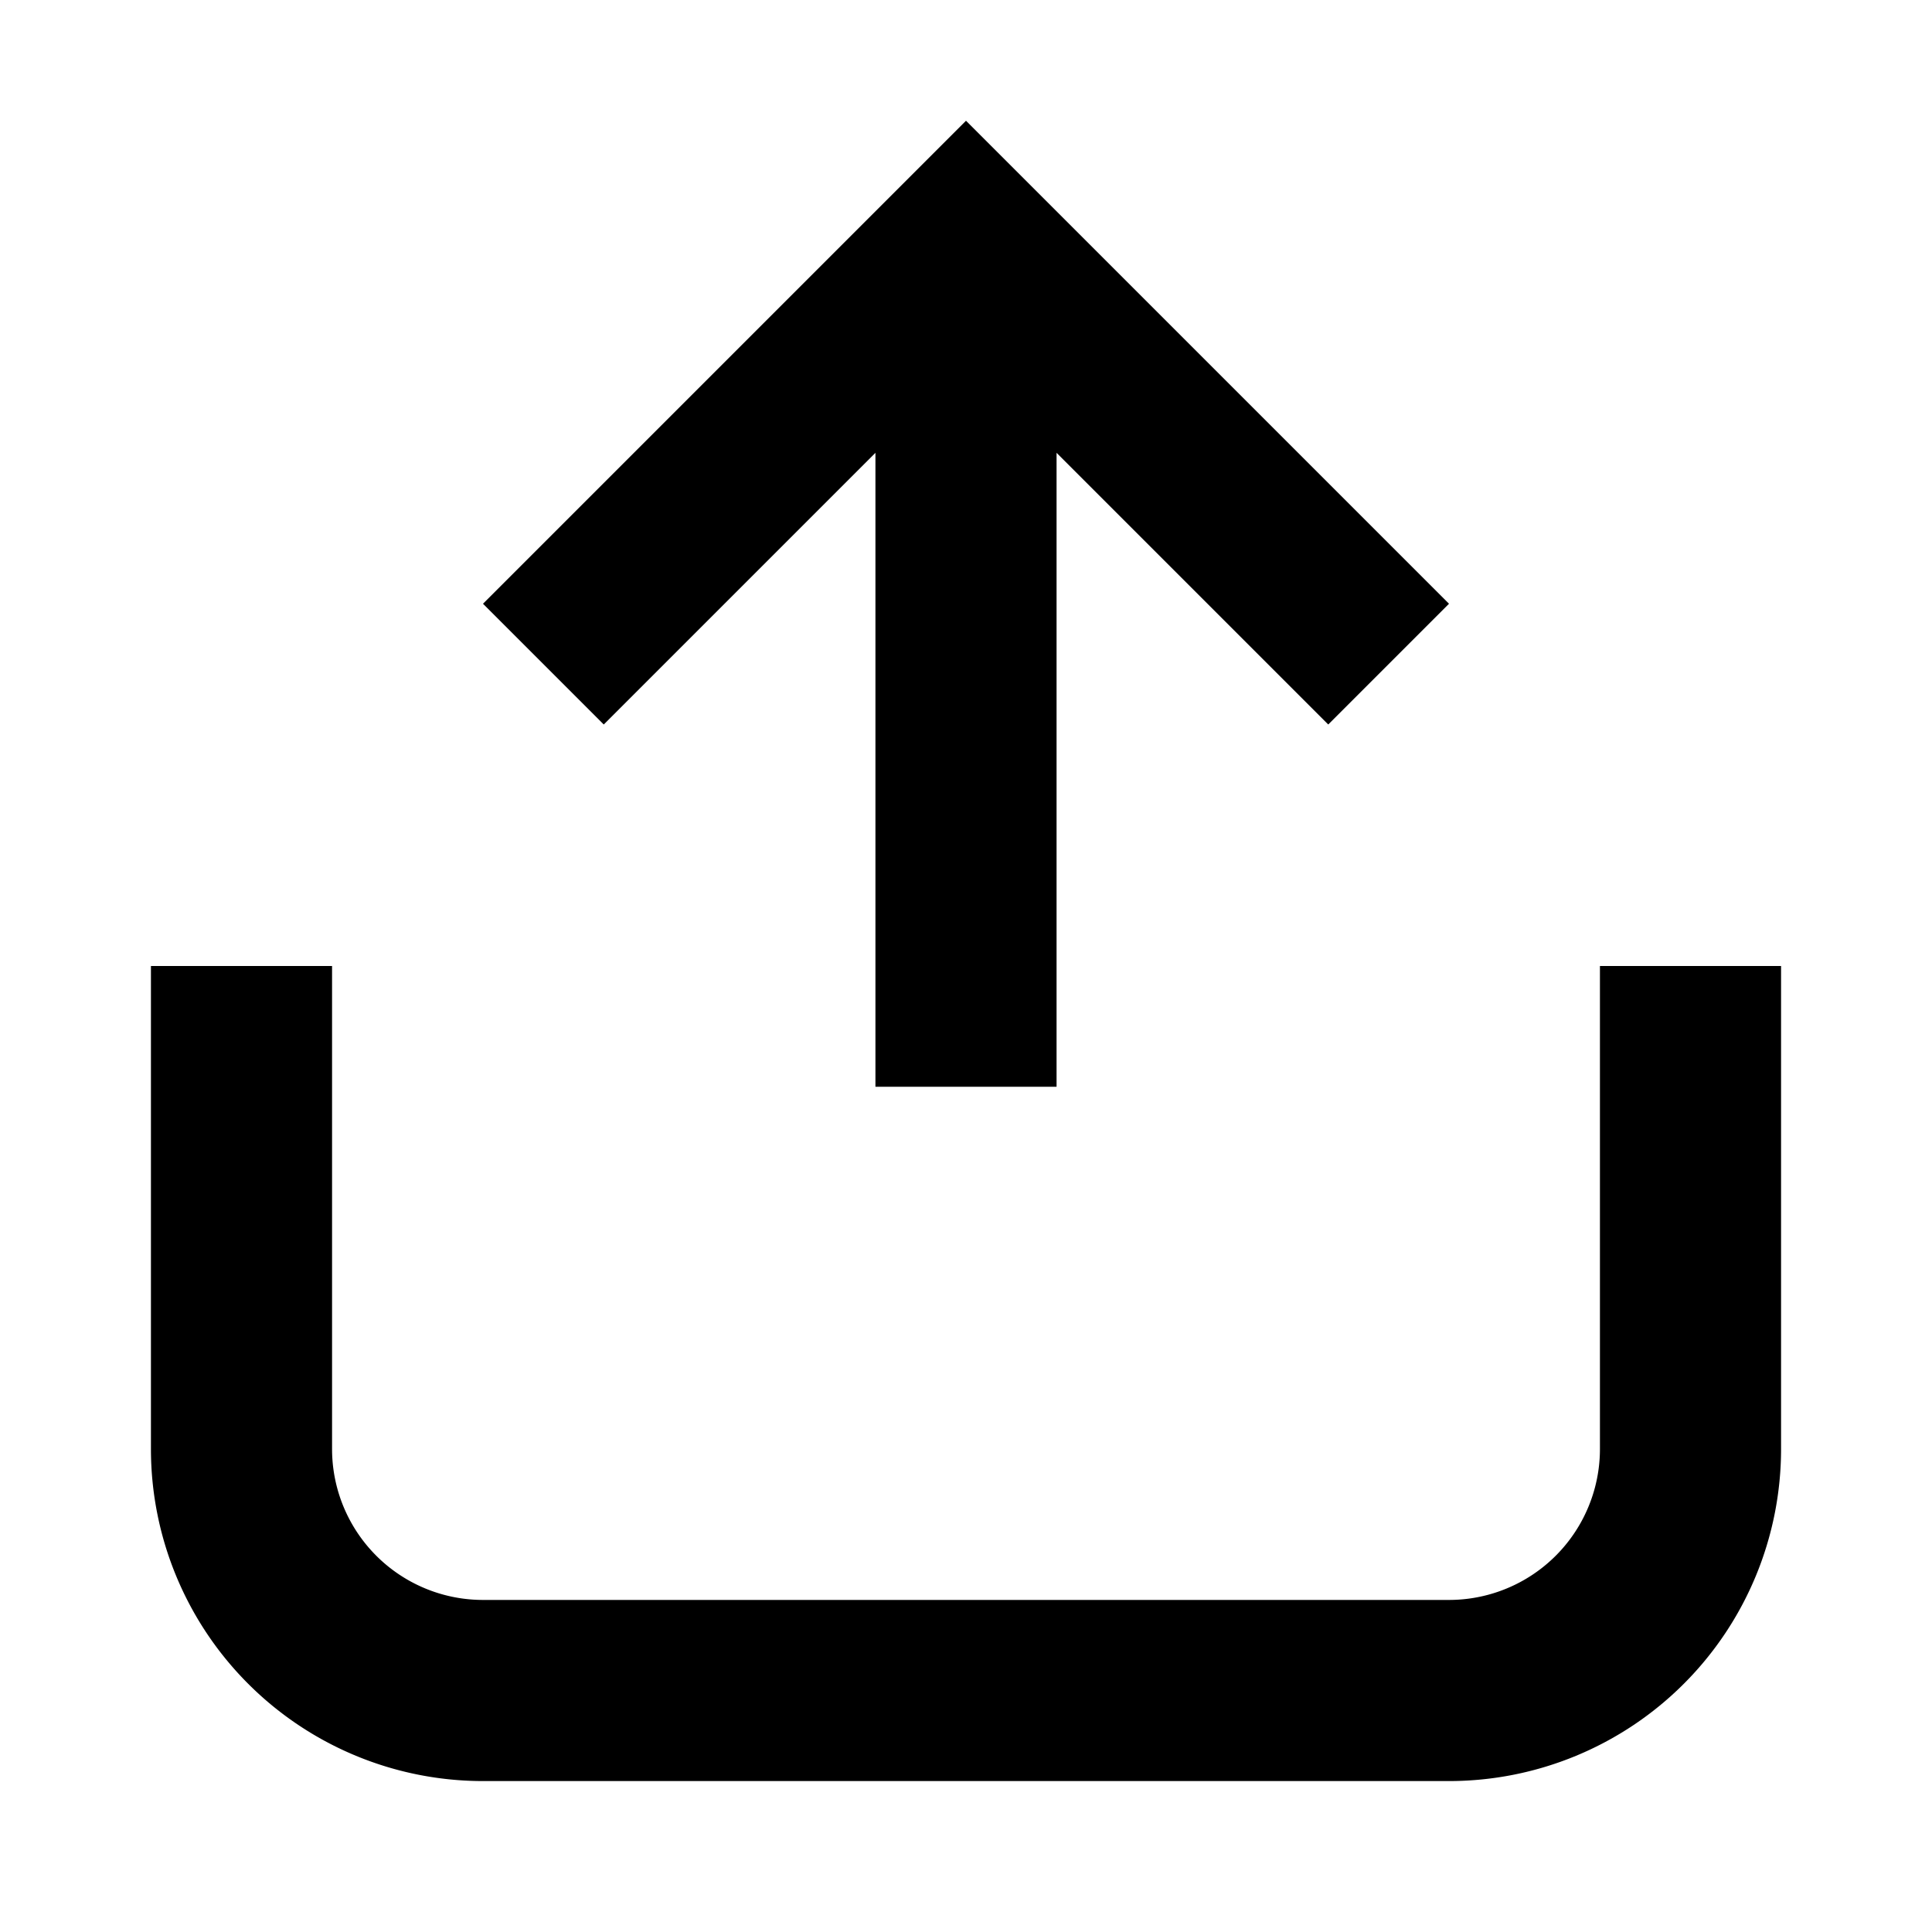 <svg xmlns="http://www.w3.org/2000/svg" width="16" height="16" viewBox="0 0 16 16"><rect width="16" height="16" style="fill:none"/><path d="M12,14.75H4A2.75,2.75,0,0,1,1.25,12V8h1.5v4A1.25,1.25,0,0,0,4,13.25h8A1.25,1.25,0,0,0,13.25,12V8h1.5v4A2.75,2.75,0,0,1,12,14.75Zm-3.25-11V9H7.25V3.75L5,6,4,5,8,1l4,4L11,6Z"/></svg>